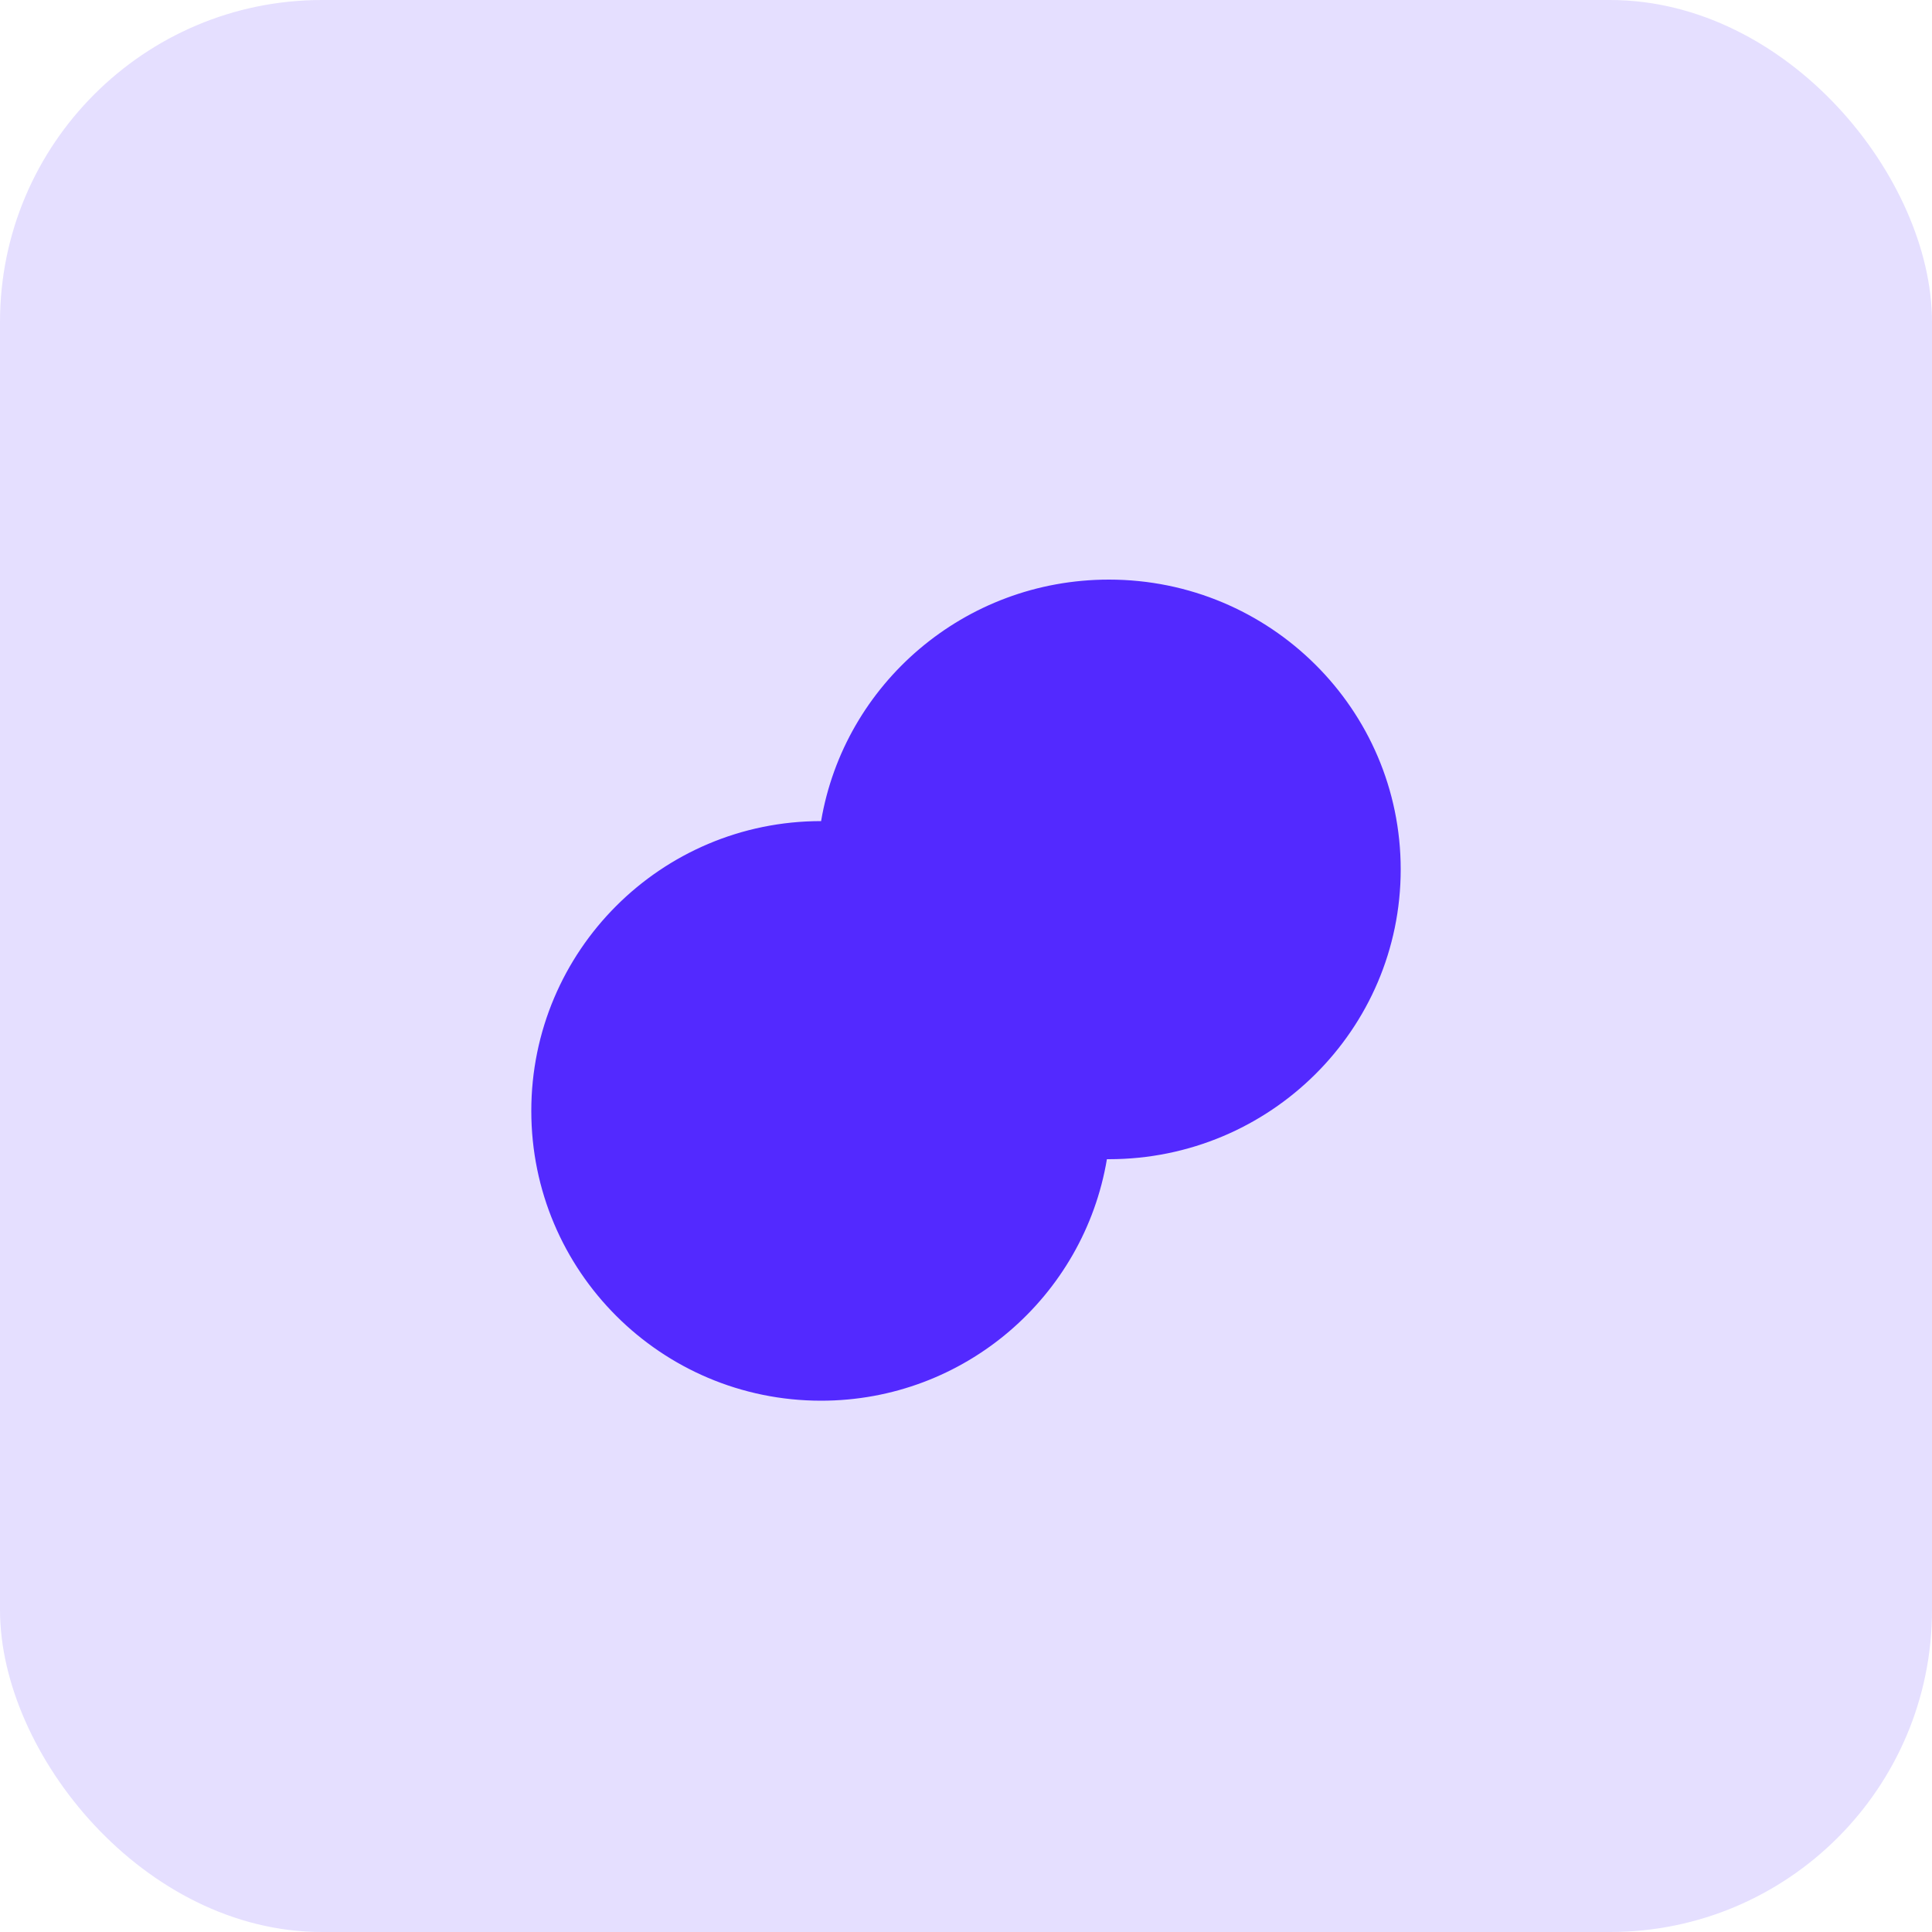 <svg width="60" height="60" viewBox="0 0 60 60" fill="none" xmlns="http://www.w3.org/2000/svg">
<rect width="60" height="60" rx="10" fill="#5329FF" fill-opacity="0.15"/>
<path fillRule="evenodd" clipRule="evenodd" d="M26.601 30.767C26.223 29.744 24.777 29.744 24.399 30.767L23.875 32.182C23.756 32.503 23.503 32.756 23.182 32.875L21.767 33.399C20.744 33.777 20.744 35.223 21.767 35.601L23.182 36.125C23.503 36.244 23.756 36.497 23.875 36.818L24.399 38.233C24.777 39.256 26.223 39.256 26.601 38.233L27.125 36.818C27.244 36.497 27.497 36.244 27.818 36.125L29.233 35.601C30.256 35.223 30.256 33.777 29.233 33.399L27.818 32.875C27.497 32.756 27.244 32.503 27.125 32.182L26.601 30.767ZM25.5 33.846C25.313 34.093 25.093 34.313 24.846 34.5C25.093 34.687 25.313 34.907 25.5 35.154C25.687 34.907 25.907 34.687 26.154 34.5C25.907 34.313 25.687 34.093 25.5 33.846Z" fill="#5329FF"/>
<path fillRule="evenodd" clipRule="evenodd" d="M34.376 36C34.396 36 34.417 36 34.437 36C39.443 36 43.5 31.971 43.5 27C43.5 22.029 39.443 18 34.437 18C29.947 18 26.219 21.243 25.5 25.5C25.5 25.5 25.5 25.5 25.5 25.5C20.53 25.5 16.5 29.529 16.5 34.5C16.5 39.471 20.529 43.5 25.5 43.5C29.96 43.5 33.662 40.257 34.376 36ZM34.469 33.75C38.208 33.733 41.234 30.717 41.234 27C41.234 23.272 38.191 20.25 34.437 20.25C31.102 20.25 28.327 22.636 27.75 25.784C31.398 26.723 34.151 29.891 34.469 33.75ZM25.5 41.25C29.228 41.25 32.25 38.228 32.25 34.5C32.25 30.772 29.228 27.75 25.5 27.75C21.772 27.75 18.75 30.772 18.75 34.5C18.75 38.228 21.772 41.25 25.5 41.25Z" fill="#5329FF"/>
</svg>
